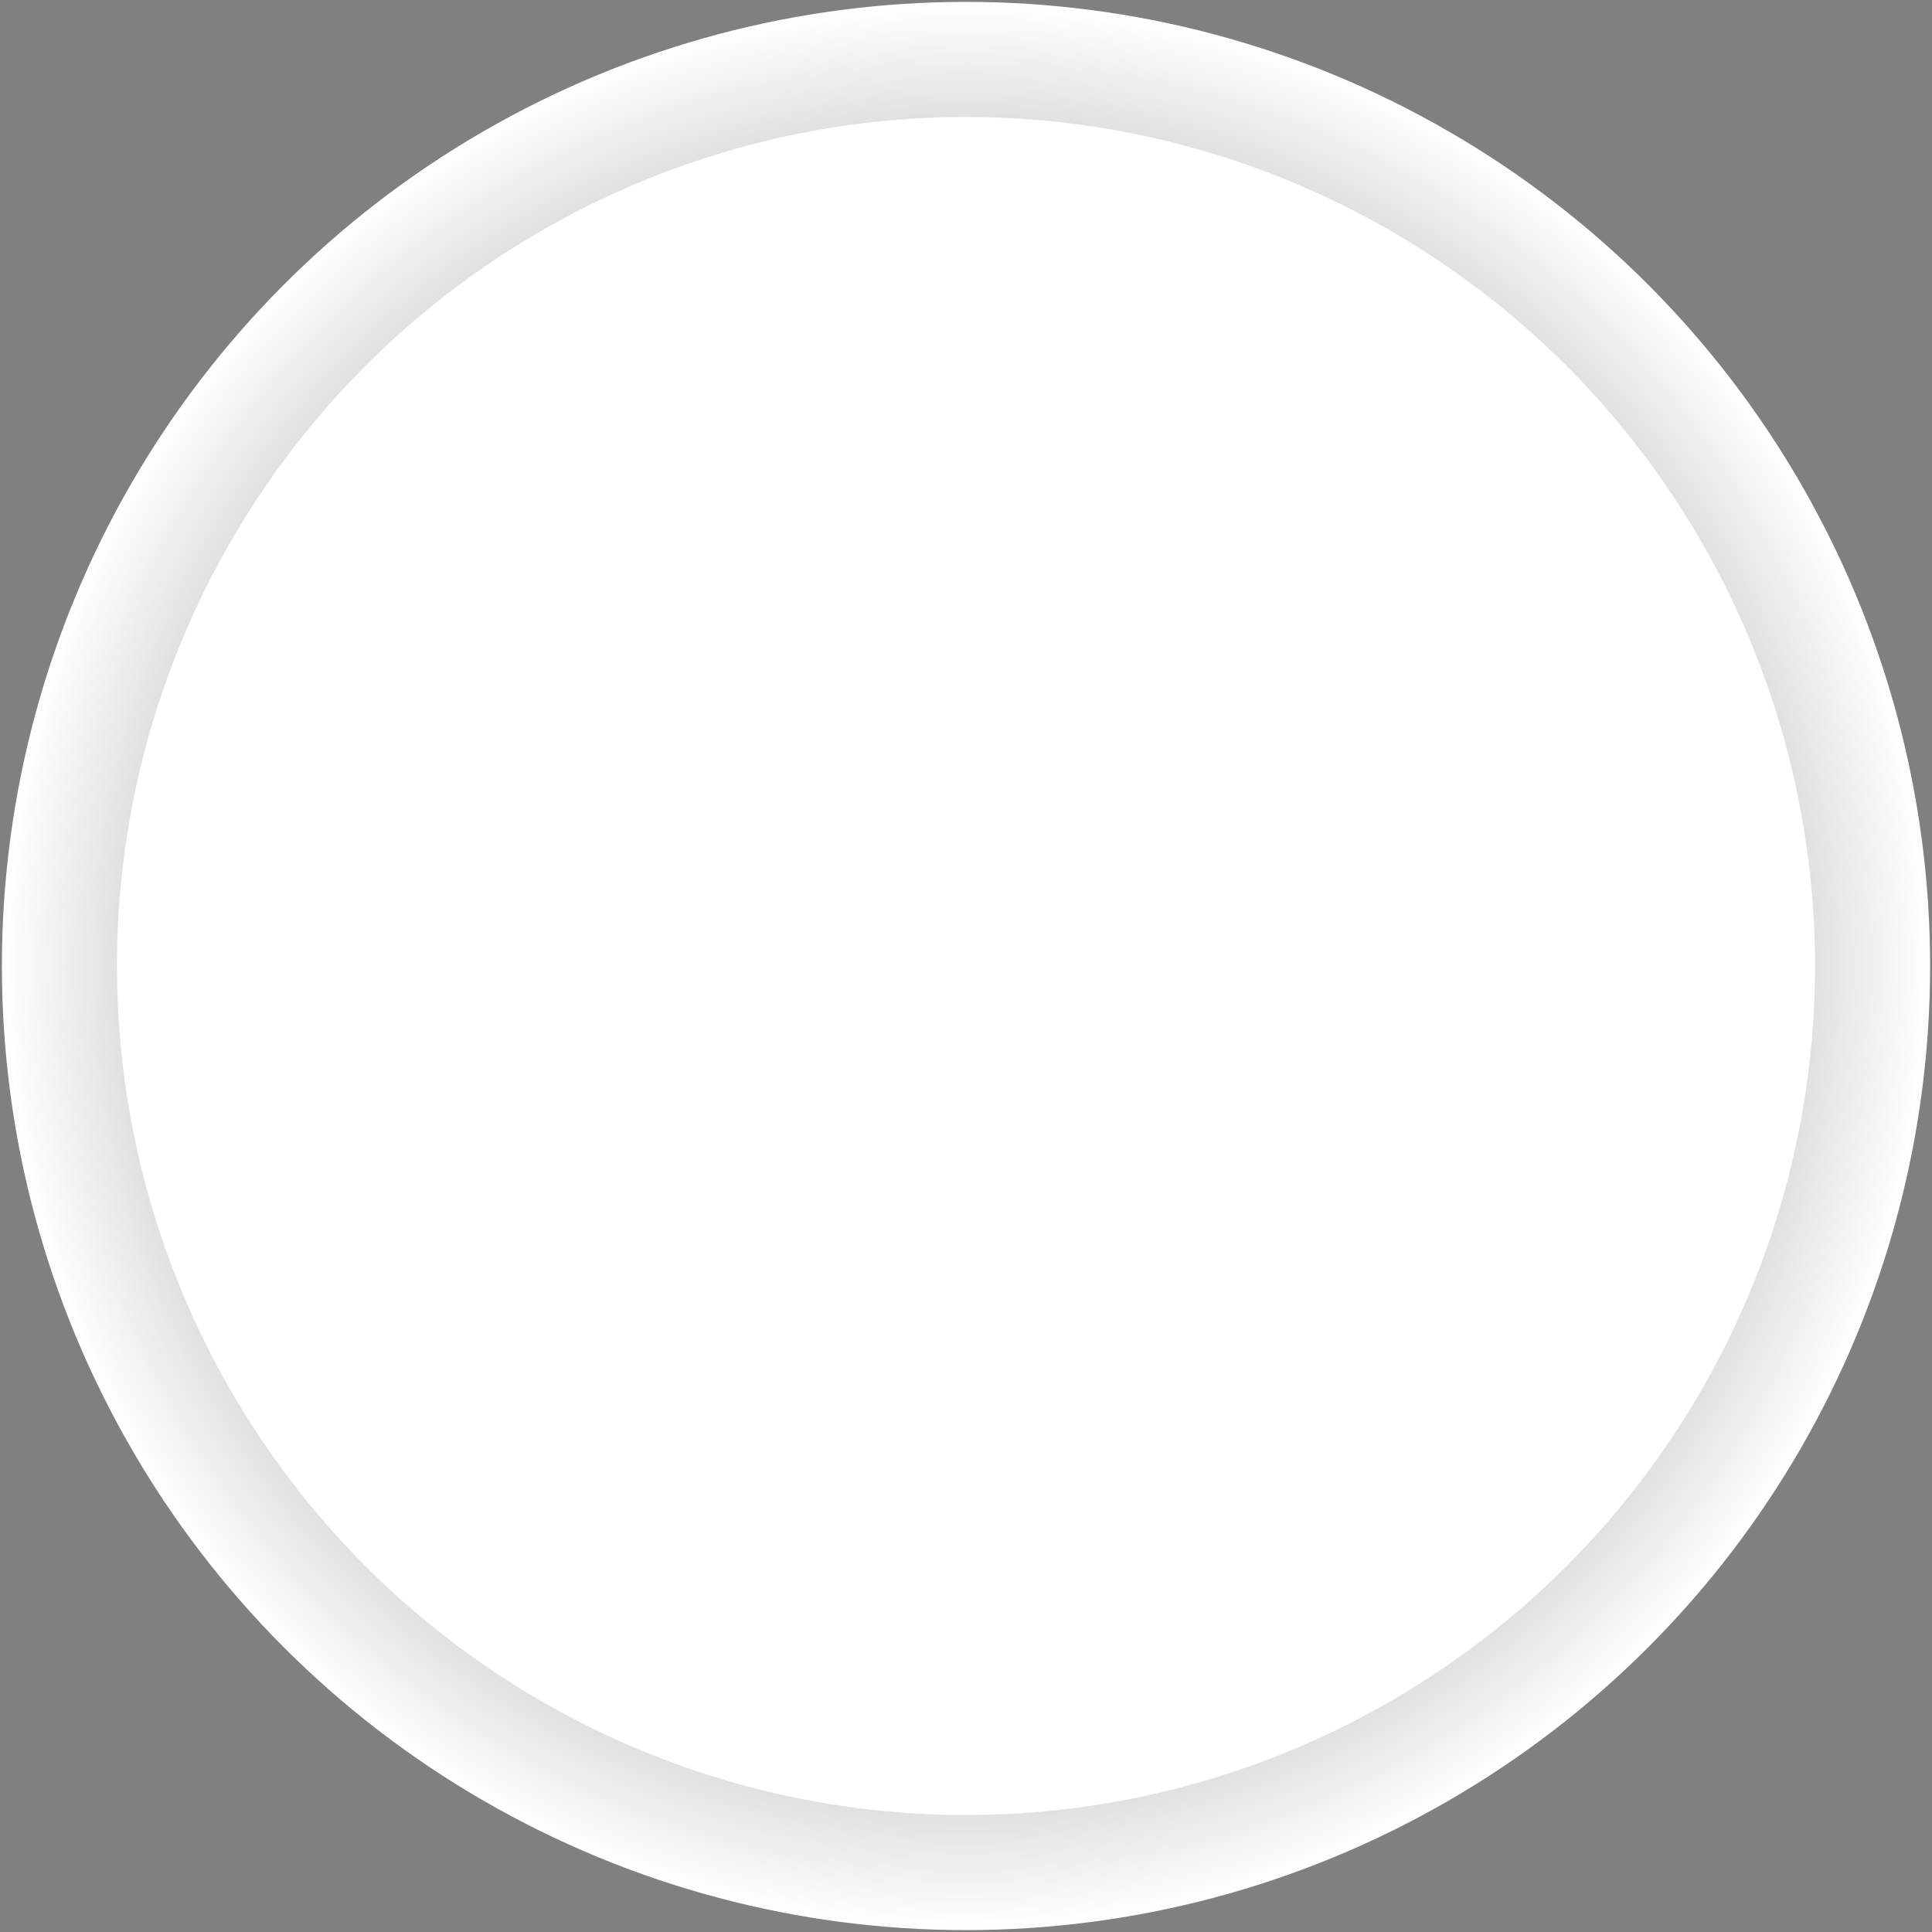 <?xml version="1.0" encoding="utf-8"?>
<!-- Generator: Adobe Illustrator 16.0.0, SVG Export Plug-In . SVG Version: 6.00 Build 0)  -->
<!DOCTYPE svg PUBLIC "-//W3C//DTD SVG 1.1//EN" "http://www.w3.org/Graphics/SVG/1.1/DTD/svg11.dtd">
<svg version="1.1" id="Layer_1" xmlns="http://www.w3.org/2000/svg" xmlns:xlink="http://www.w3.org/1999/xlink" x="0px" y="0px"
	 width="512px" height="512px" viewBox="0 0 512 512" enable-background="new 0 0 512 512" xml:space="preserve">
<rect x="0" y="0" width="512" height="512" fill="#808080" stroke="none"/>
<radialGradient id="shadow_1_" cx="256" cy="256" r="250" gradientTransform="matrix(1.02 0 0 1.02 -5.12 -5.12)" gradientUnits="userSpaceOnUse">
	<stop  offset="0" style="stop-color:#000000"/>
	<stop  offset="1" style="stop-color:#FFFFFF"/>
</radialGradient>
<radialGradient id="shadow_2_" cx="256" cy="256" r="255.5" gradientUnits="userSpaceOnUse">
	<stop  offset="0.645" style="stop-color:#000000"/>
	<stop  offset="1" style="stop-color:#FFFFFF"/>
</radialGradient>
<circle id="shadow" fill="url(#shadow_1_)" stroke="url(#shadow_2_)" stroke-miterlimit="10" cx="256" cy="256" r="255"/>
<g id="circle">
	<circle fill="#FFFFFF" cx="256" cy="256" r="225"/>
</g>
</svg>
